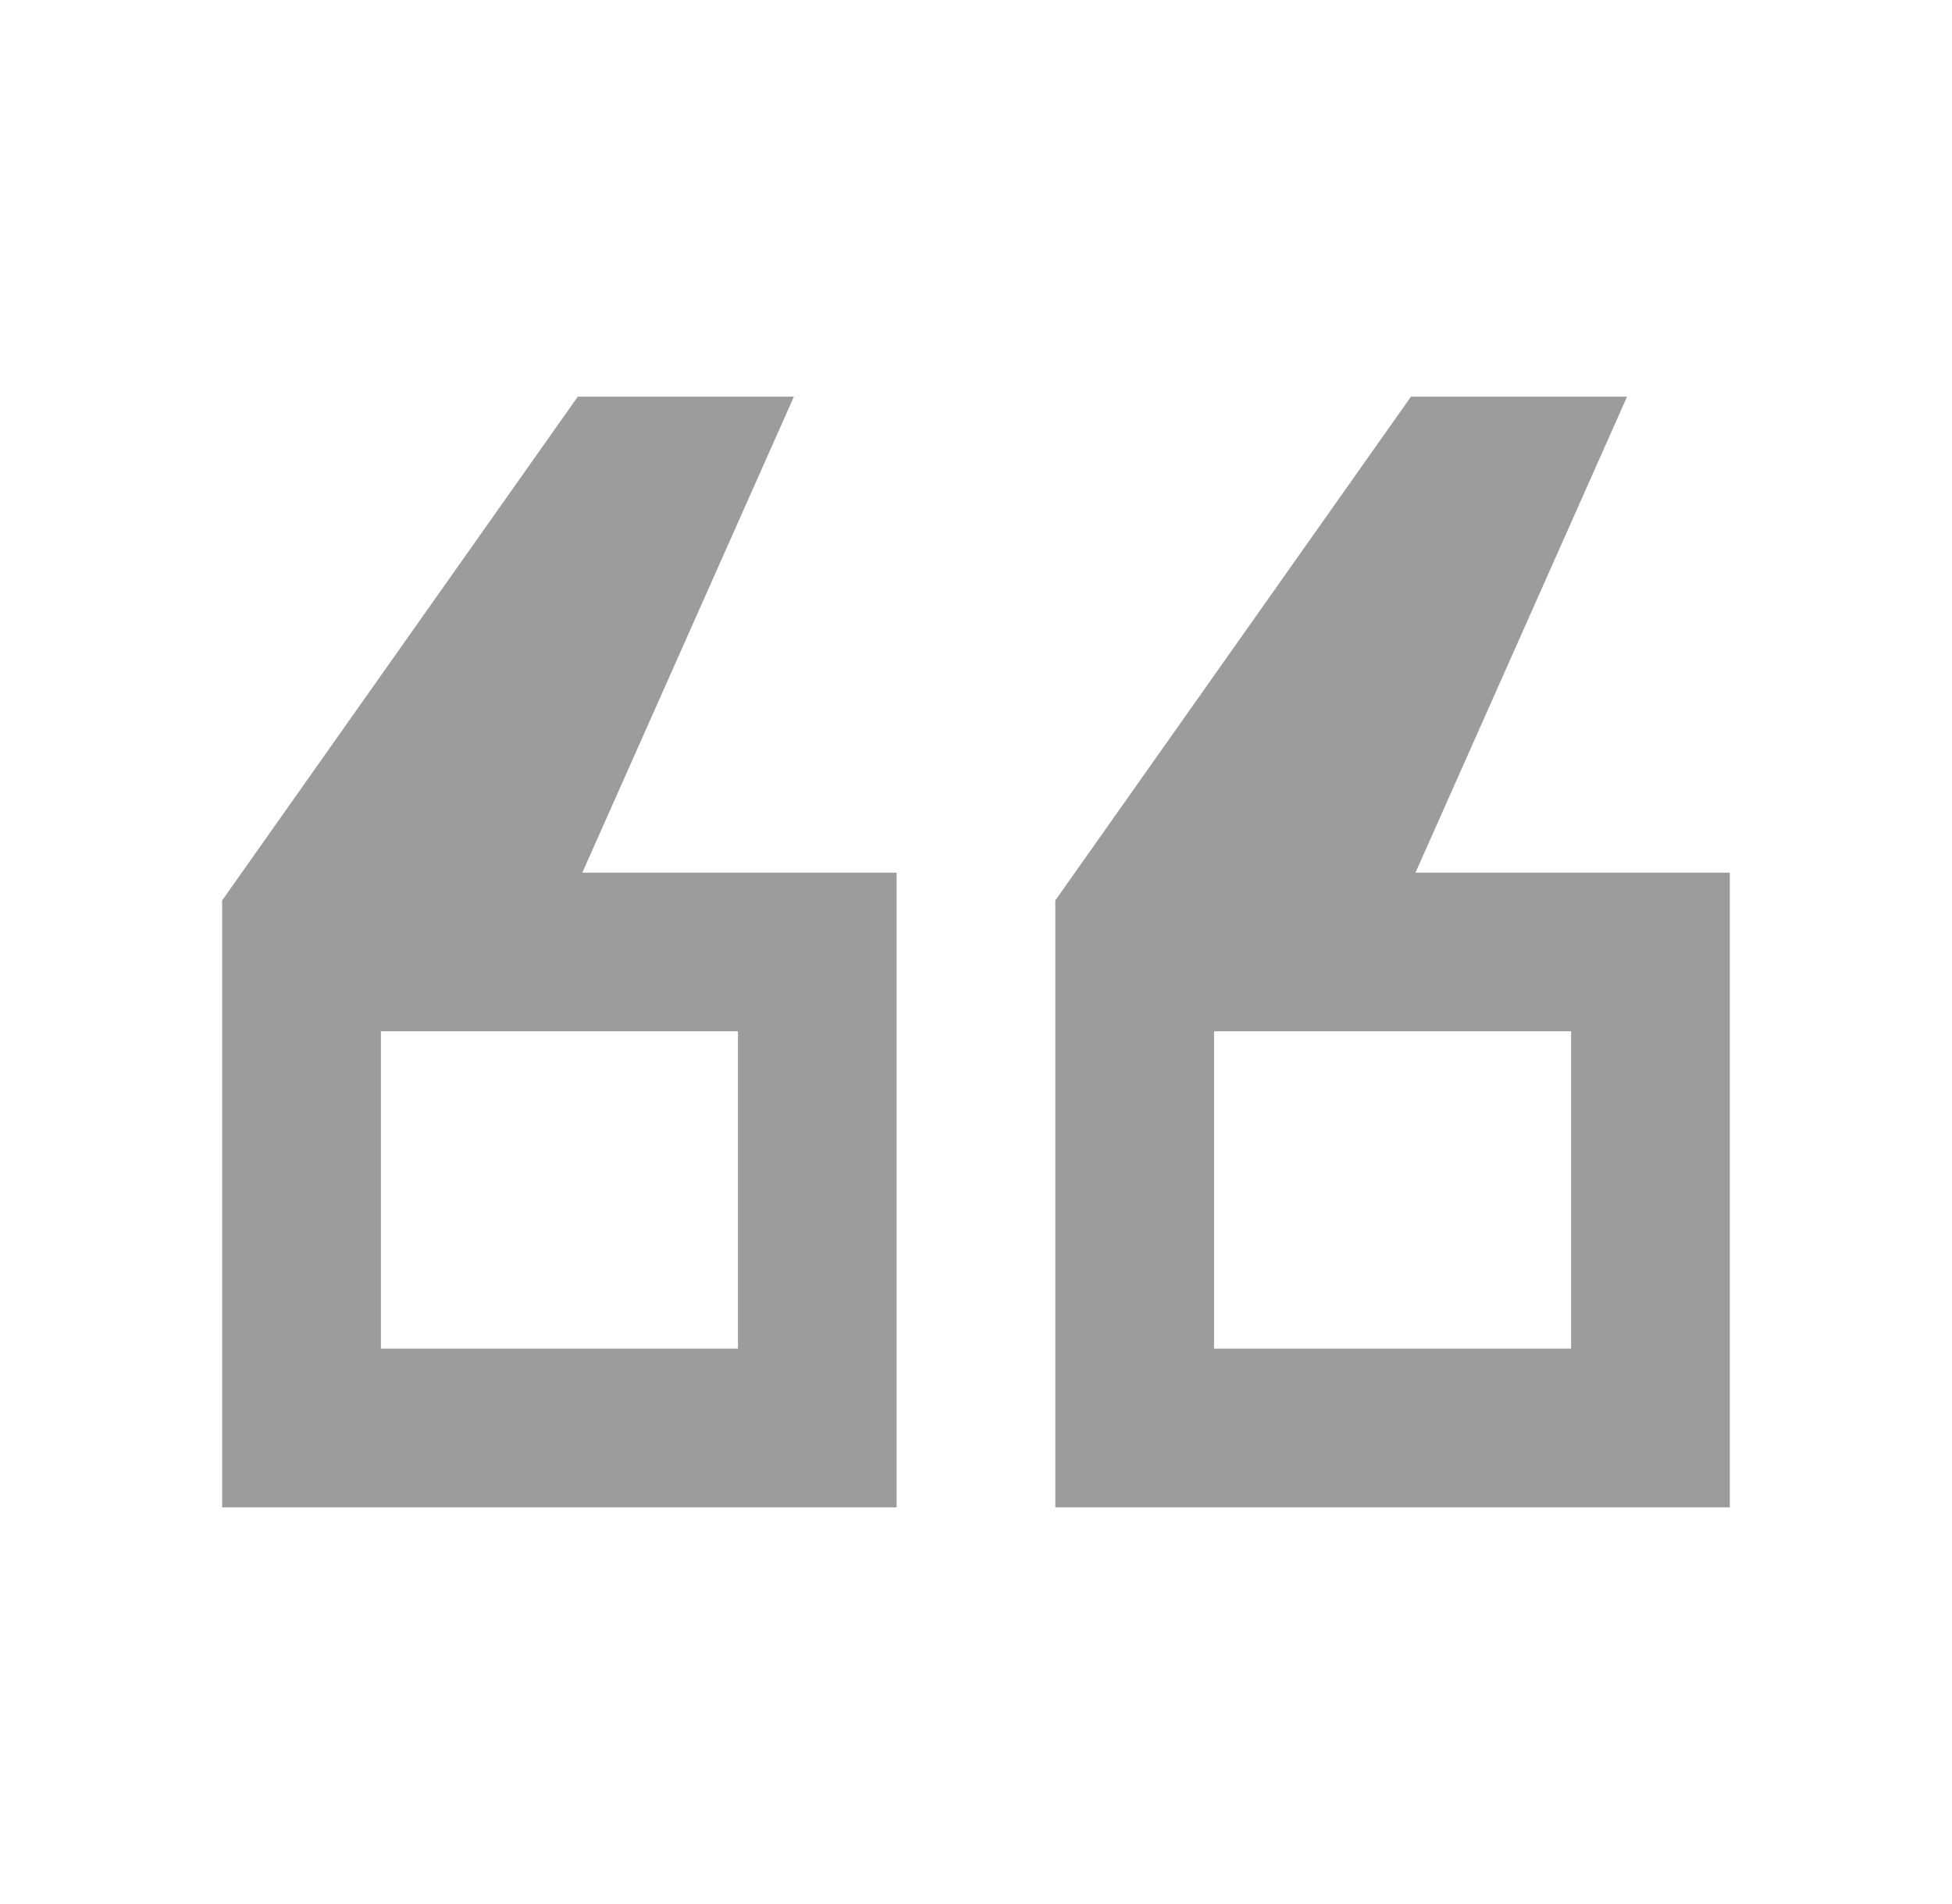 <svg width="41" height="40" viewBox="0 0 41 40" fill="none" xmlns="http://www.w3.org/2000/svg">
<path d="M36.333 31.666L22.166 31.666V18.916L29.636 8.333H34.175L29.731 18.333H36.333V31.666ZM33 28.333V21.666H25.5V28.333H33ZM18.833 31.666H4.666V18.916L12.136 8.333H16.675L12.231 18.333L18.833 18.333L18.833 31.666ZM15.5 28.333V21.666H8V28.333H15.5Z" fill="black" fill-opacity="0.39"/>
</svg>
